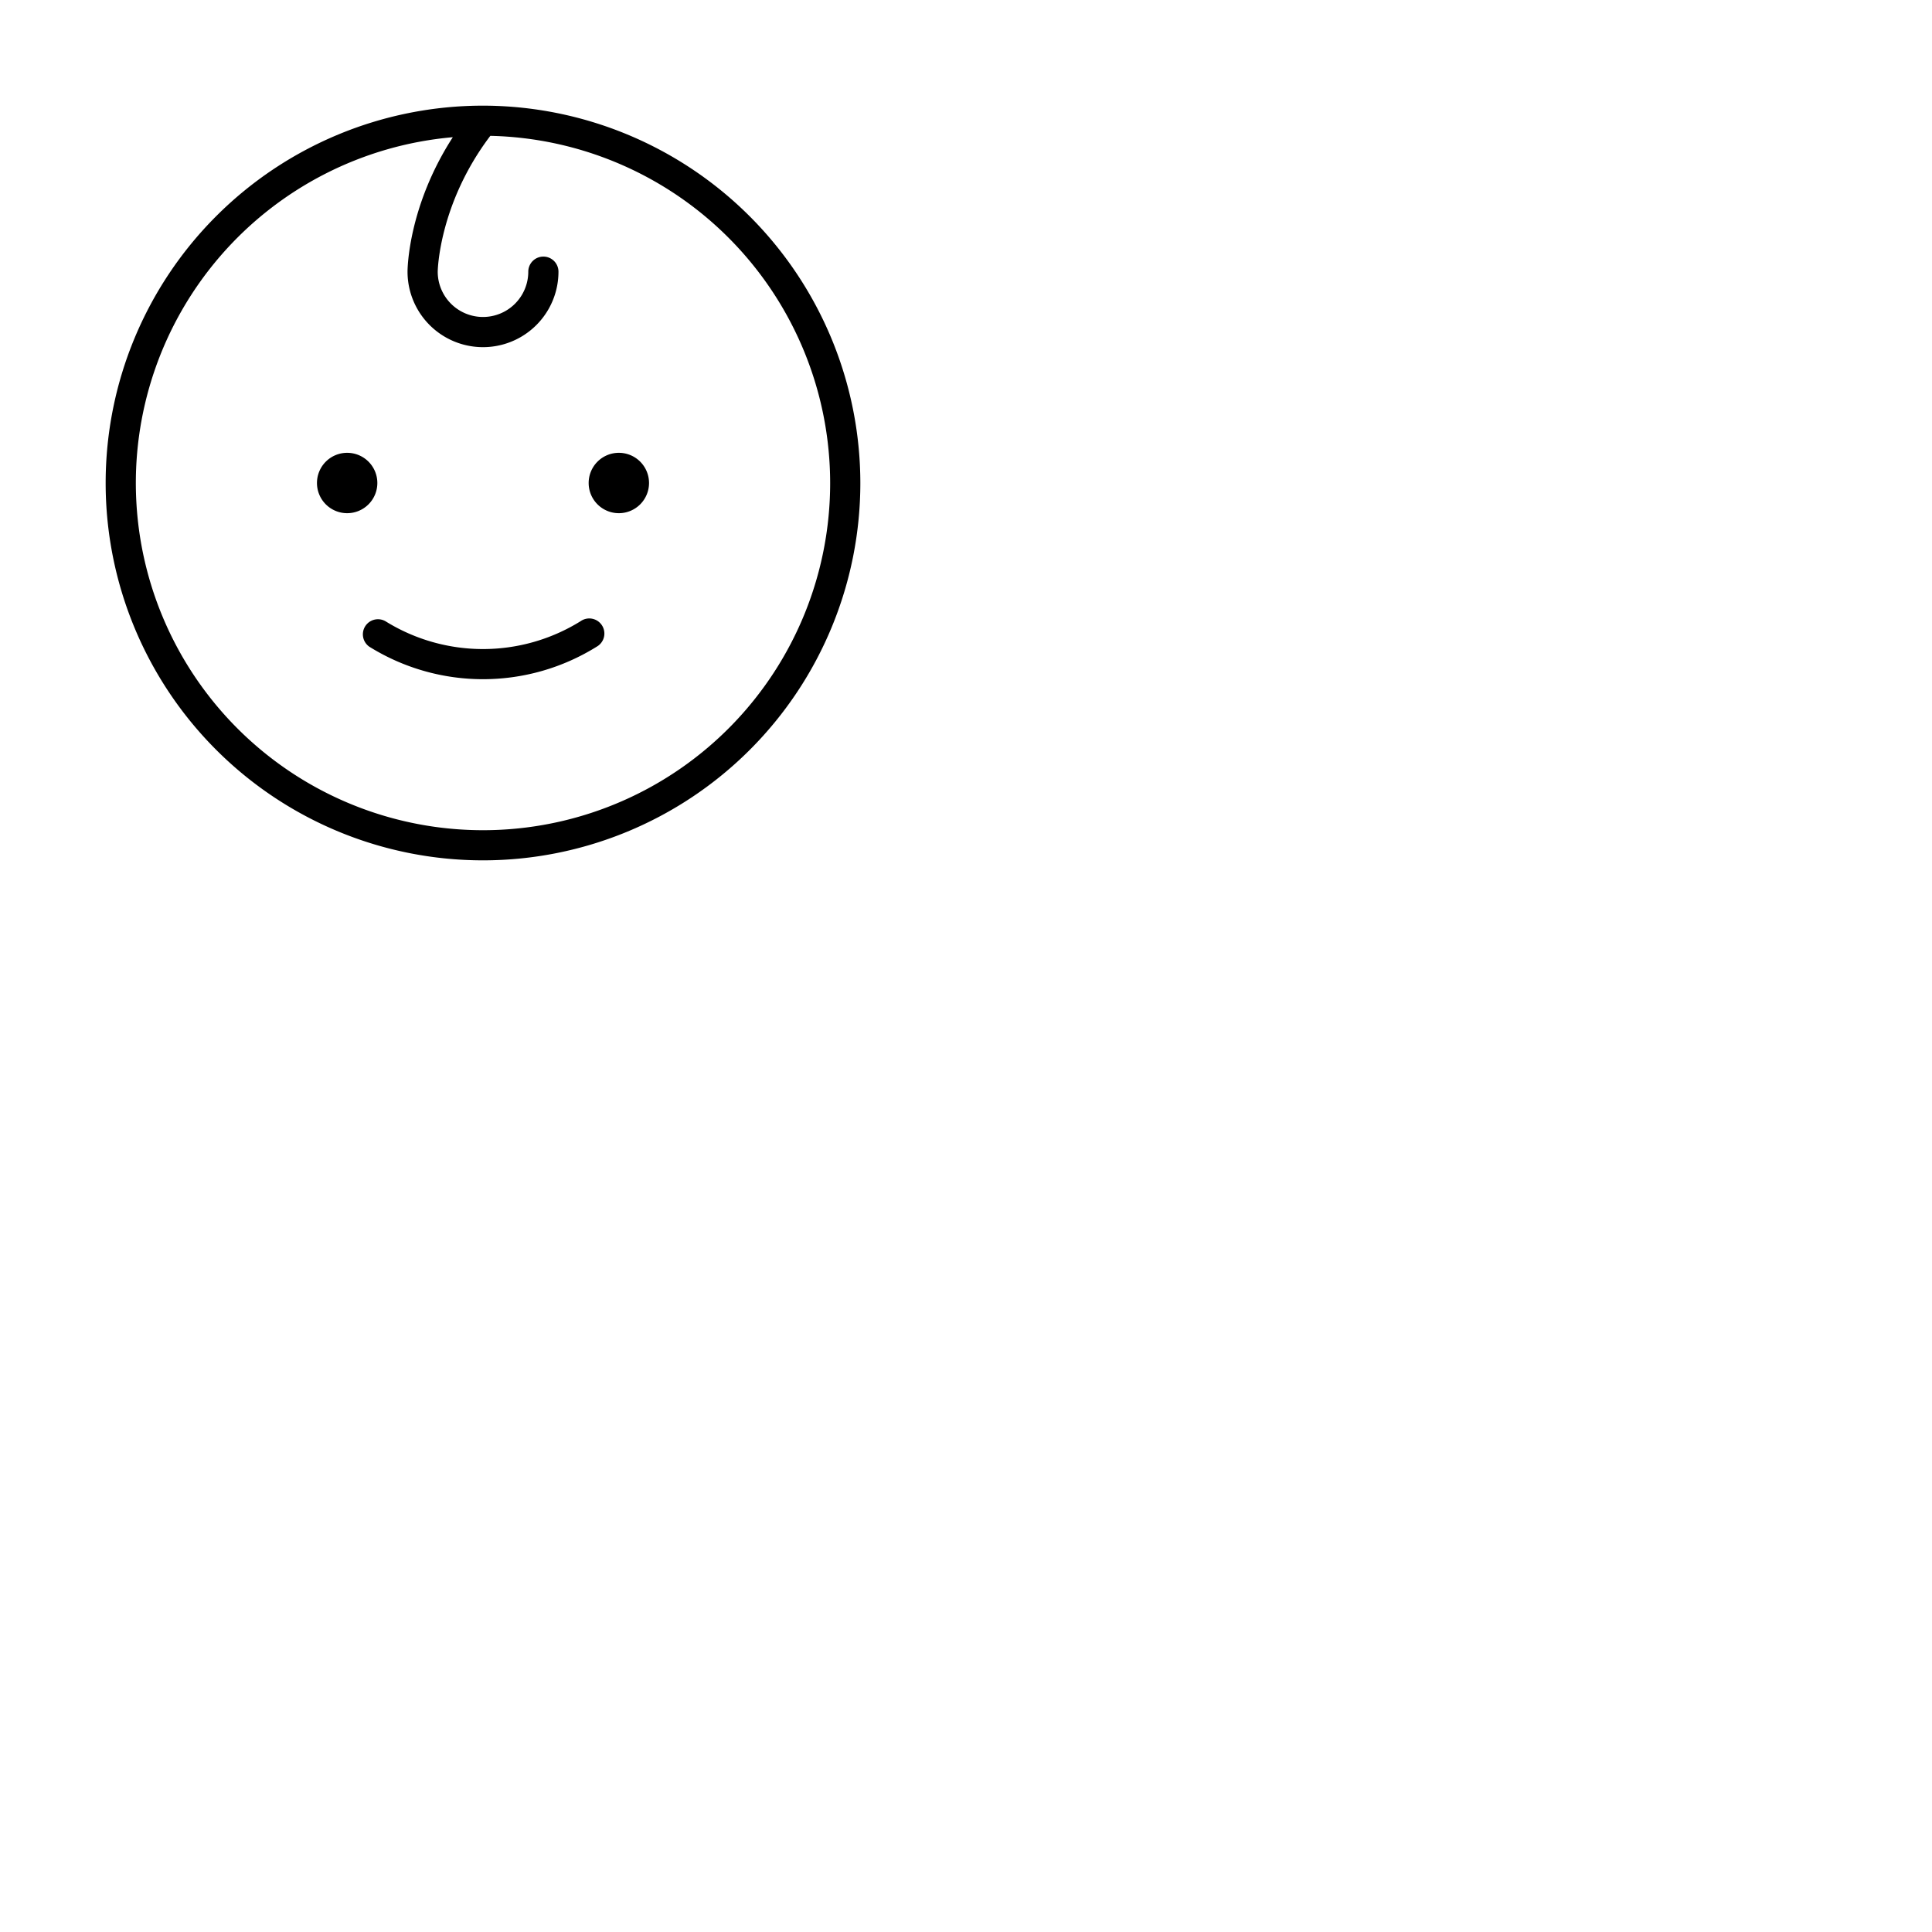 <svg xmlns="http://www.w3.org/2000/svg" version="1.1" viewBox="0 0 512 512" fill="currentColor"><path fill="currentColor" d="M92 136a8 8 0 1 1 8-8a8 8 0 0 1-8 8m72-16a8 8 0 1 0 8 8a8 8 0 0 0-8-8m-10.13 44.62a49 49 0 0 1-51.74 0a4 4 0 0 0-4.26 6.76a57 57 0 0 0 60.26 0a4 4 0 1 0-4.26-6.76M228 128A100 100 0 1 1 128 28a100.11 100.11 0 0 1 100 100m-8 0a92.11 92.11 0 0 0-90.06-92C116.26 54.07 116 71.83 116 72a12 12 0 0 0 24 0a4 4 0 0 1 8 0a20 20 0 0 1-40 0c0-.78.16-17.31 12-35.64A92 92 0 1 0 220 128"/></svg>